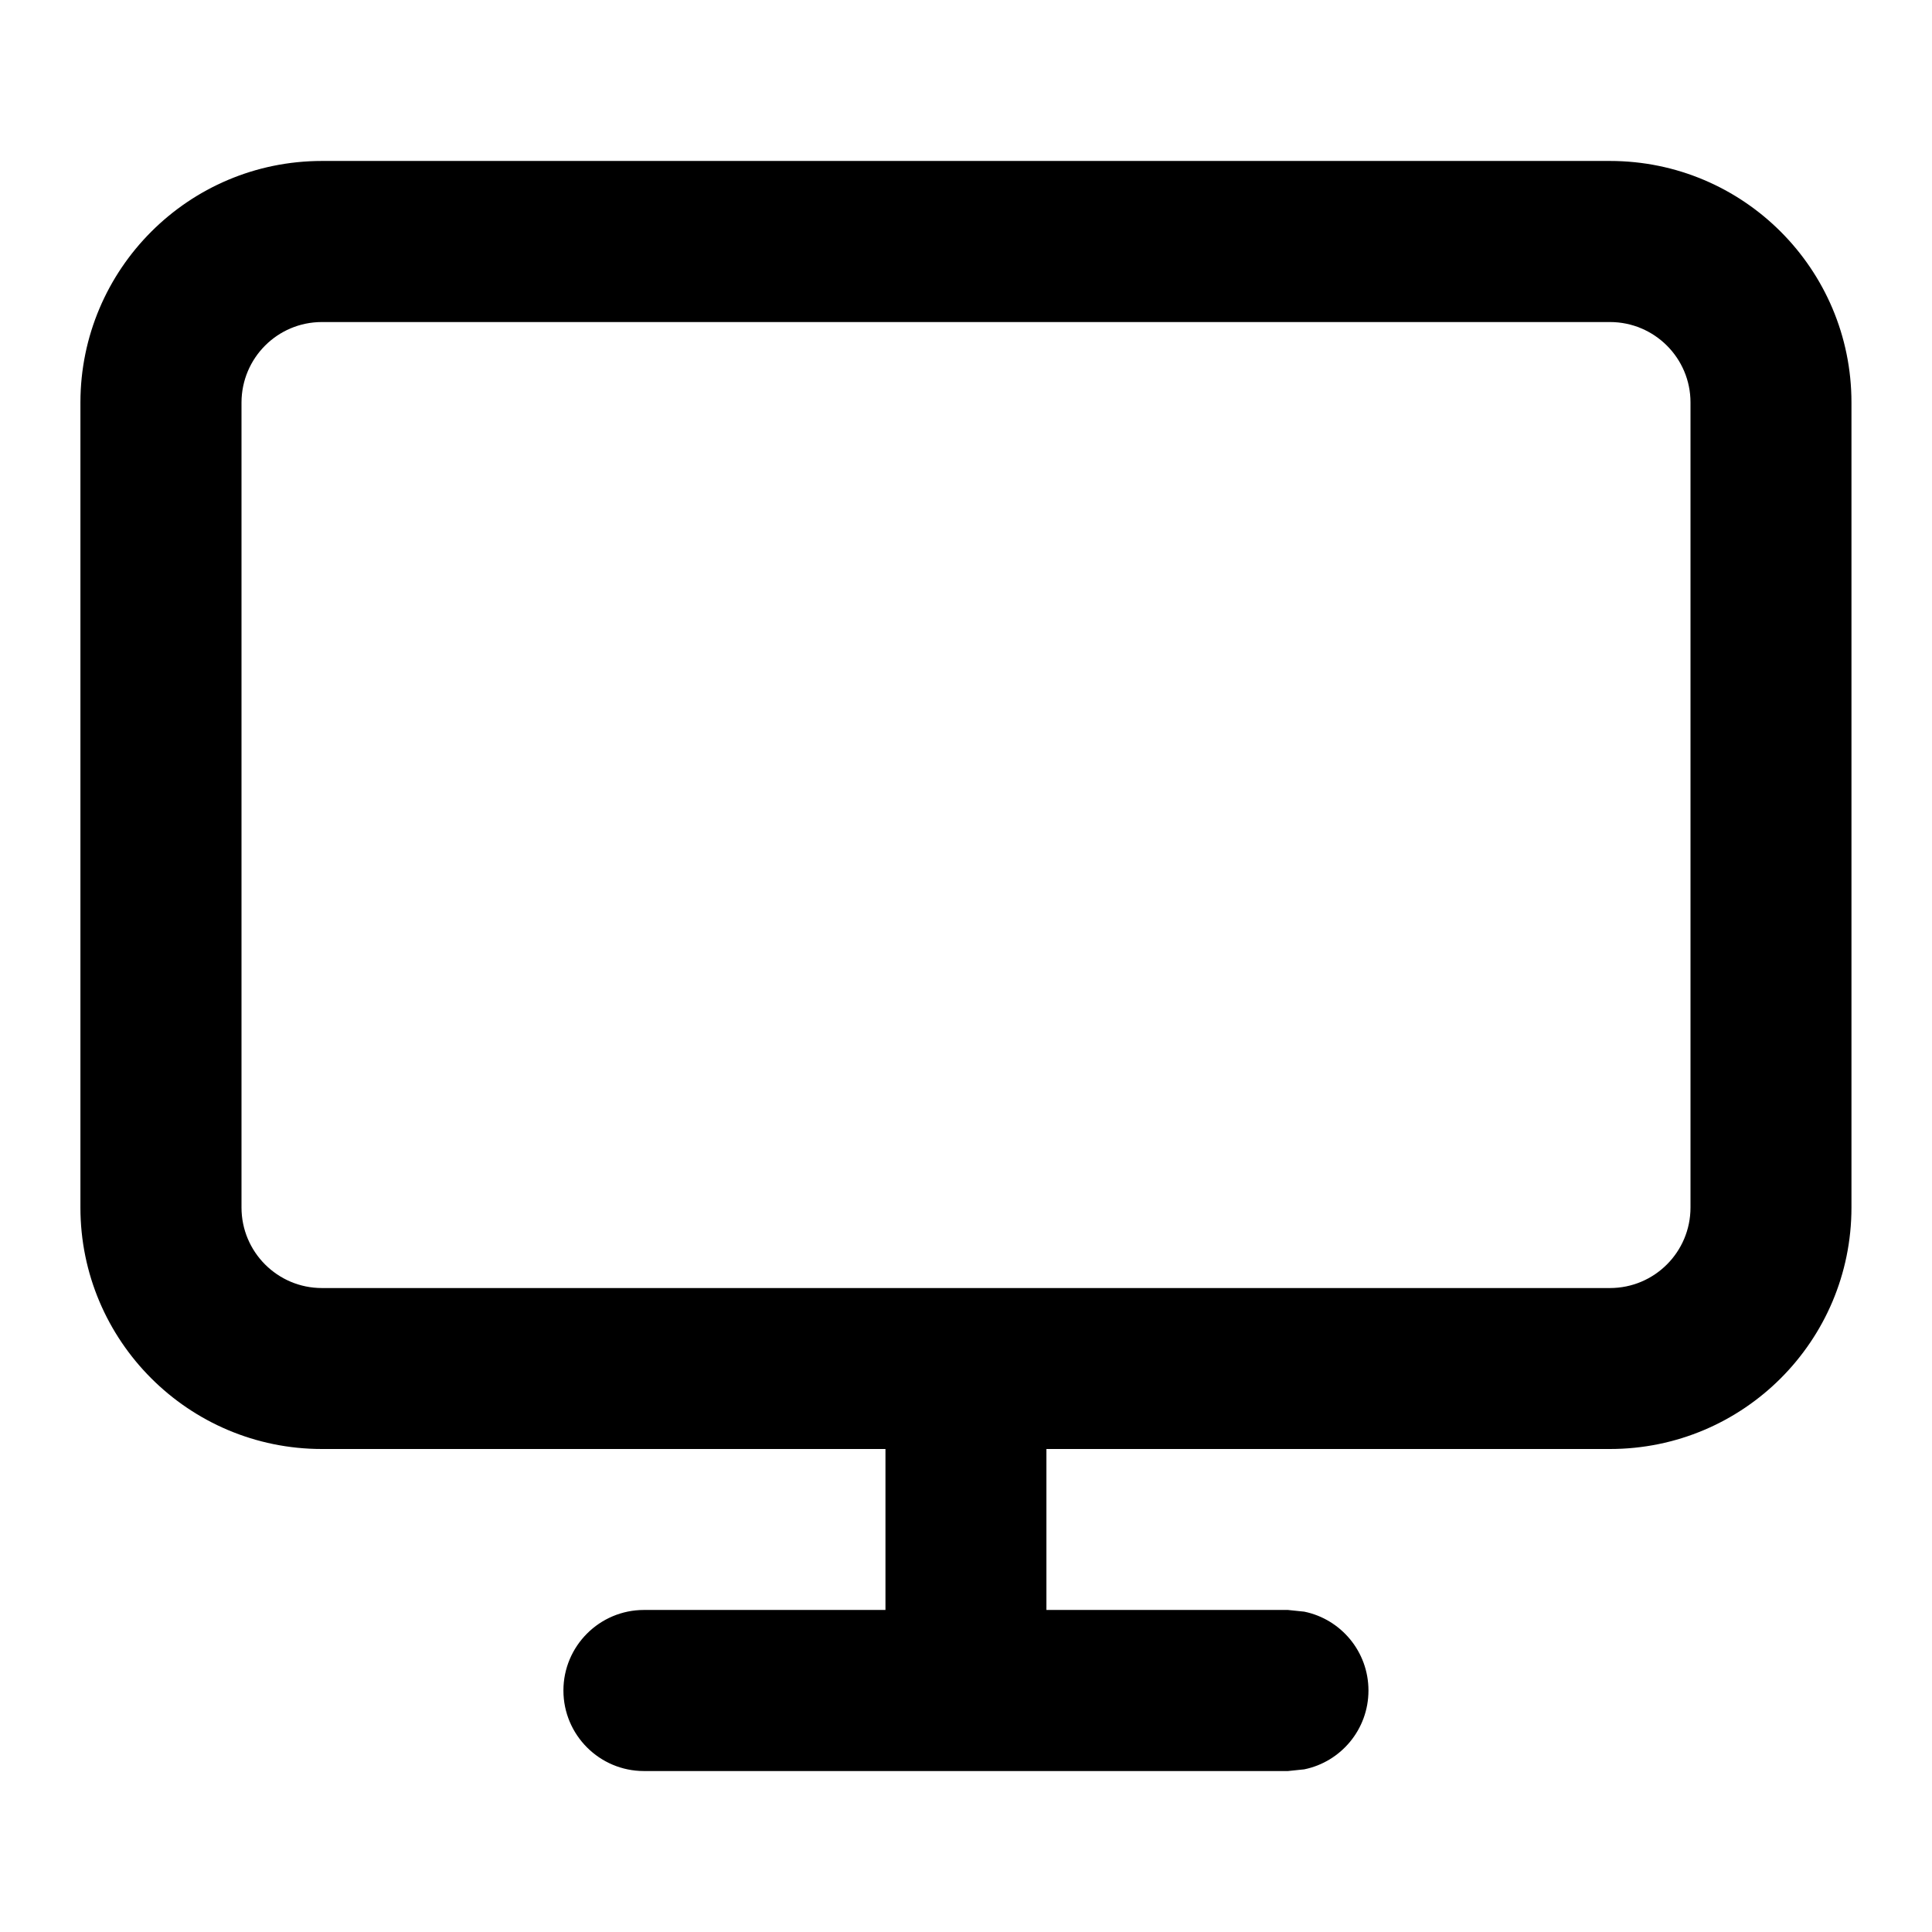 <svg width="100%" height="100%" viewBox="0 0 16 16" fill="currentColor" xmlns="http://www.w3.org/2000/svg">
<path d="M14 3.333C14 2.965 13.701 2.667 13.333 2.667H2.666C2.298 2.667 2.001 2.965 2 3.333V10C2 10.368 2.298 10.667 2.666 10.667H13.333C13.702 10.667 14 10.368 14 10V3.333ZM15.333 10C15.333 11.105 14.438 12 13.333 12H8.666V13.333H10.666L10.801 13.347C11.105 13.409 11.333 13.678 11.333 14C11.333 14.322 11.105 14.591 10.801 14.653L10.666 14.667H5.333C4.965 14.667 4.666 14.368 4.666 14C4.666 13.632 4.965 13.333 5.333 13.333H7.333V12H2.666C1.562 12 0.666 11.104 0.666 10V3.333C0.667 2.229 1.562 1.333 2.666 1.333H13.333C14.438 1.333 15.333 2.229 15.333 3.333V10Z"/>
</svg>
